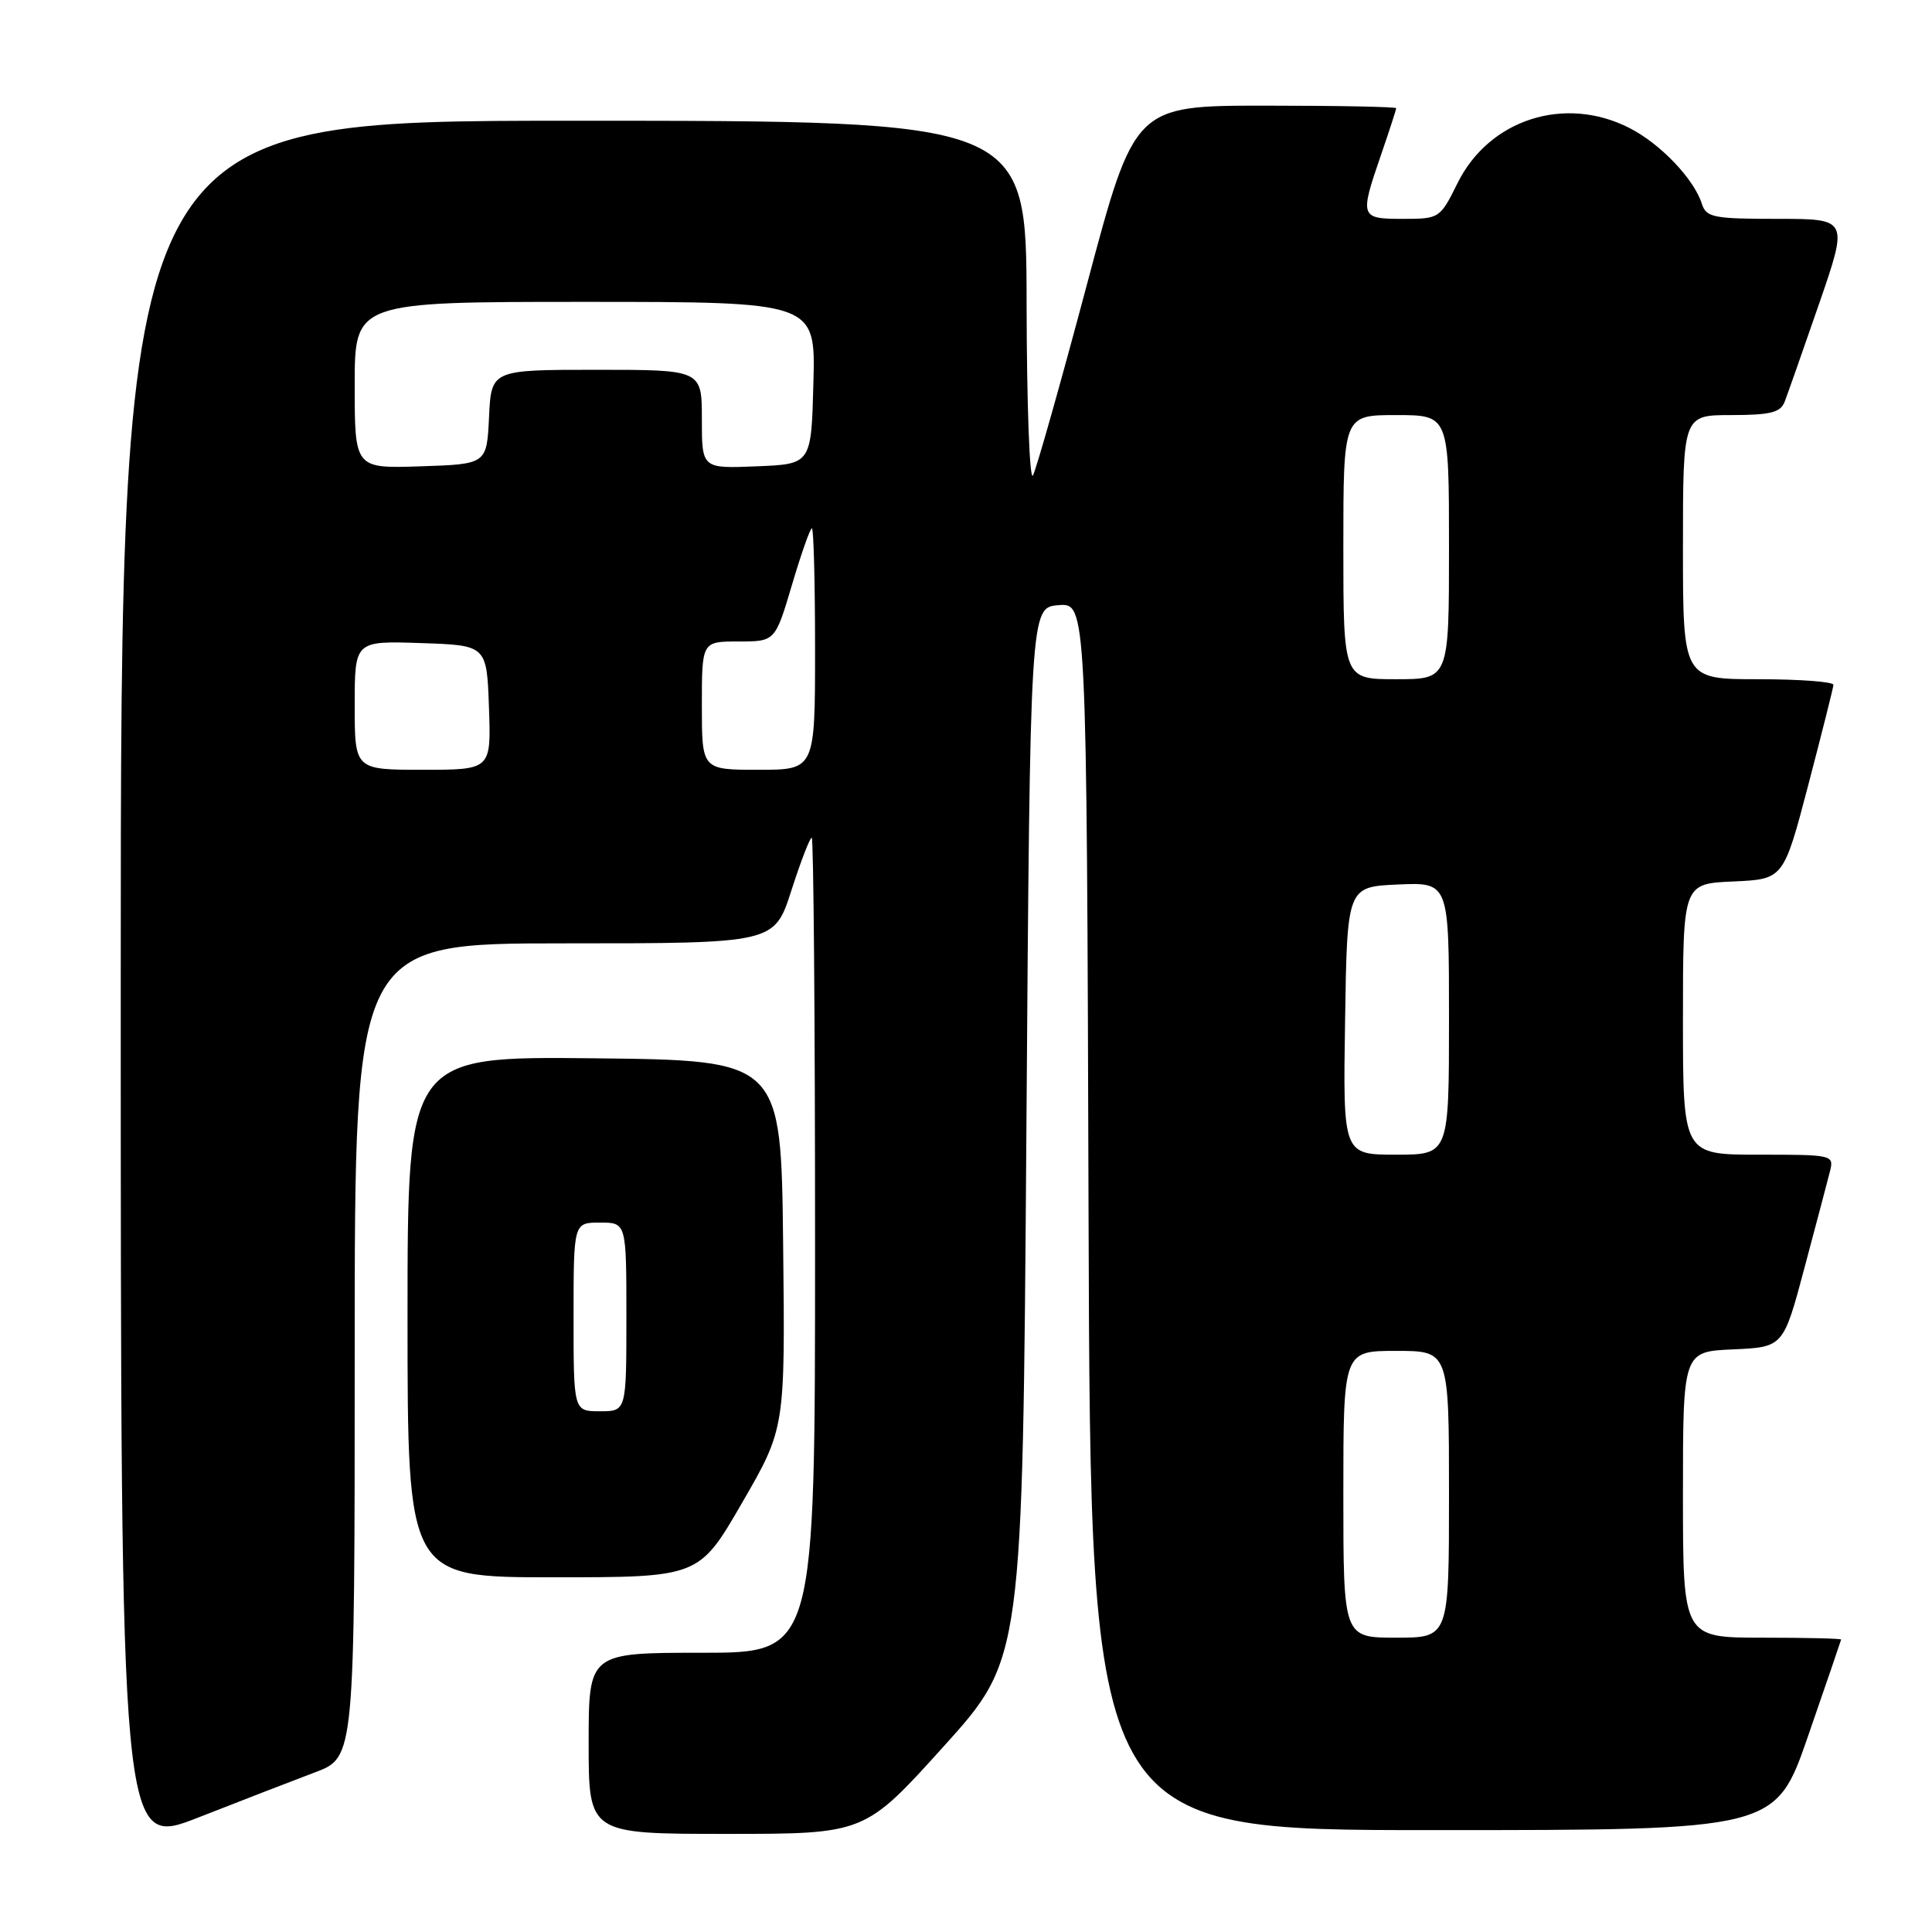 <?xml version="1.0" encoding="UTF-8" standalone="no"?>
<!DOCTYPE svg PUBLIC "-//W3C//DTD SVG 1.1//EN" "http://www.w3.org/Graphics/SVG/1.1/DTD/svg11.dtd" >
<svg xmlns="http://www.w3.org/2000/svg" xmlns:xlink="http://www.w3.org/1999/xlink" version="1.1" viewBox="0 0 256 256">
 <g >
 <path fill="currentColor"
d=" M 41.75 234.84 C 47.00 232.86 47.00 232.86 47.00 178.93 C 47.00 125.00 47.00 125.00 74.80 125.00 C 102.61 125.00 102.61 125.00 104.86 118.00 C 106.10 114.15 107.31 111.00 107.56 111.00 C 107.80 111.00 108.00 135.30 108.00 165.00 C 108.00 219.00 108.00 219.00 93.00 219.00 C 78.00 219.00 78.00 219.00 78.00 231.00 C 78.00 243.00 78.00 243.00 96.29 243.00 C 114.58 243.00 114.58 243.00 125.04 231.41 C 135.50 219.82 135.50 219.82 136.00 150.16 C 136.50 80.50 136.50 80.50 140.24 80.19 C 143.99 79.88 143.99 79.88 144.24 161.19 C 144.50 242.50 144.50 242.50 189.88 242.50 C 235.27 242.50 235.27 242.50 239.59 230.00 C 241.97 223.12 243.93 217.39 243.96 217.25 C 243.98 217.11 239.28 217.00 233.50 217.00 C 223.00 217.00 223.00 217.00 223.00 198.05 C 223.00 179.09 223.00 179.09 229.65 178.80 C 236.30 178.50 236.30 178.50 239.10 168.00 C 240.64 162.22 242.16 156.49 242.47 155.25 C 243.03 153.03 242.91 153.00 233.02 153.00 C 223.00 153.00 223.00 153.00 223.00 135.05 C 223.00 117.09 223.00 117.09 229.67 116.80 C 236.33 116.50 236.33 116.50 239.61 104.00 C 241.41 97.12 242.91 91.16 242.94 90.75 C 242.97 90.34 238.50 90.00 233.00 90.00 C 223.00 90.00 223.00 90.00 223.00 72.50 C 223.00 55.00 223.00 55.00 229.39 55.00 C 234.56 55.00 235.92 54.66 236.47 53.25 C 236.84 52.29 238.90 46.44 241.04 40.25 C 244.92 29.00 244.92 29.00 235.53 29.00 C 227.00 29.00 226.08 28.81 225.50 26.99 C 224.45 23.70 220.00 19.04 215.91 16.96 C 207.36 12.59 197.33 15.80 193.14 24.25 C 190.81 28.95 190.73 29.00 185.89 29.00 C 180.21 29.00 180.14 28.80 183.00 20.50 C 184.10 17.30 185.00 14.53 185.00 14.34 C 185.00 14.15 177.20 14.00 167.67 14.00 C 150.33 14.00 150.33 14.00 144.01 37.75 C 140.53 50.81 137.32 62.17 136.87 63.00 C 136.43 63.83 136.05 53.59 136.03 40.25 C 136.00 16.00 136.00 16.00 76.00 16.00 C 16.00 16.00 16.00 16.00 16.00 130.42 C 16.00 244.85 16.00 244.85 26.25 240.84 C 31.89 238.63 38.86 235.93 41.75 234.84 Z  M 98.33 199.13 C 104.04 189.26 104.04 189.26 103.77 164.88 C 103.50 140.50 103.50 140.50 78.75 140.23 C 54.00 139.97 54.00 139.97 54.00 174.48 C 54.00 209.00 54.00 209.00 73.31 209.00 C 92.62 209.00 92.62 209.00 98.33 199.13 Z  M 178.00 198.00 C 178.00 179.00 178.00 179.00 185.00 179.00 C 192.00 179.00 192.00 179.00 192.00 198.00 C 192.00 217.00 192.00 217.00 185.00 217.00 C 178.00 217.00 178.00 217.00 178.00 198.00 Z  M 178.23 135.25 C 178.50 117.50 178.50 117.50 185.25 117.20 C 192.00 116.91 192.00 116.91 192.00 134.95 C 192.00 153.00 192.00 153.00 184.98 153.00 C 177.95 153.00 177.95 153.00 178.23 135.25 Z  M 47.00 93.46 C 47.00 84.92 47.00 84.92 55.75 85.21 C 64.50 85.50 64.50 85.50 64.79 93.75 C 65.08 102.00 65.08 102.00 56.04 102.00 C 47.00 102.00 47.00 102.00 47.00 93.46 Z  M 93.00 93.50 C 93.00 85.00 93.00 85.00 97.85 85.00 C 102.71 85.00 102.71 85.00 104.94 77.50 C 106.16 73.38 107.35 70.00 107.58 70.00 C 107.81 70.00 108.00 77.20 108.00 86.00 C 108.00 102.00 108.00 102.00 100.50 102.00 C 93.00 102.00 93.00 102.00 93.00 93.50 Z  M 178.00 72.50 C 178.00 55.00 178.00 55.00 185.00 55.00 C 192.00 55.00 192.00 55.00 192.00 72.50 C 192.00 90.00 192.00 90.00 185.00 90.00 C 178.00 90.00 178.00 90.00 178.00 72.50 Z  M 47.00 51.04 C 47.00 40.00 47.00 40.00 77.53 40.00 C 108.07 40.00 108.07 40.00 107.78 50.75 C 107.50 61.50 107.50 61.50 100.25 61.79 C 93.00 62.09 93.00 62.09 93.00 55.54 C 93.00 49.00 93.00 49.00 79.05 49.00 C 65.10 49.00 65.10 49.00 64.80 55.25 C 64.50 61.50 64.50 61.50 55.75 61.79 C 47.00 62.08 47.00 62.08 47.00 51.04 Z  M 76.00 174.50 C 76.00 162.00 76.00 162.00 79.50 162.00 C 83.00 162.00 83.00 162.00 83.00 174.50 C 83.00 187.00 83.00 187.00 79.50 187.00 C 76.00 187.00 76.00 187.00 76.00 174.50 Z "/>
</g>
</svg>